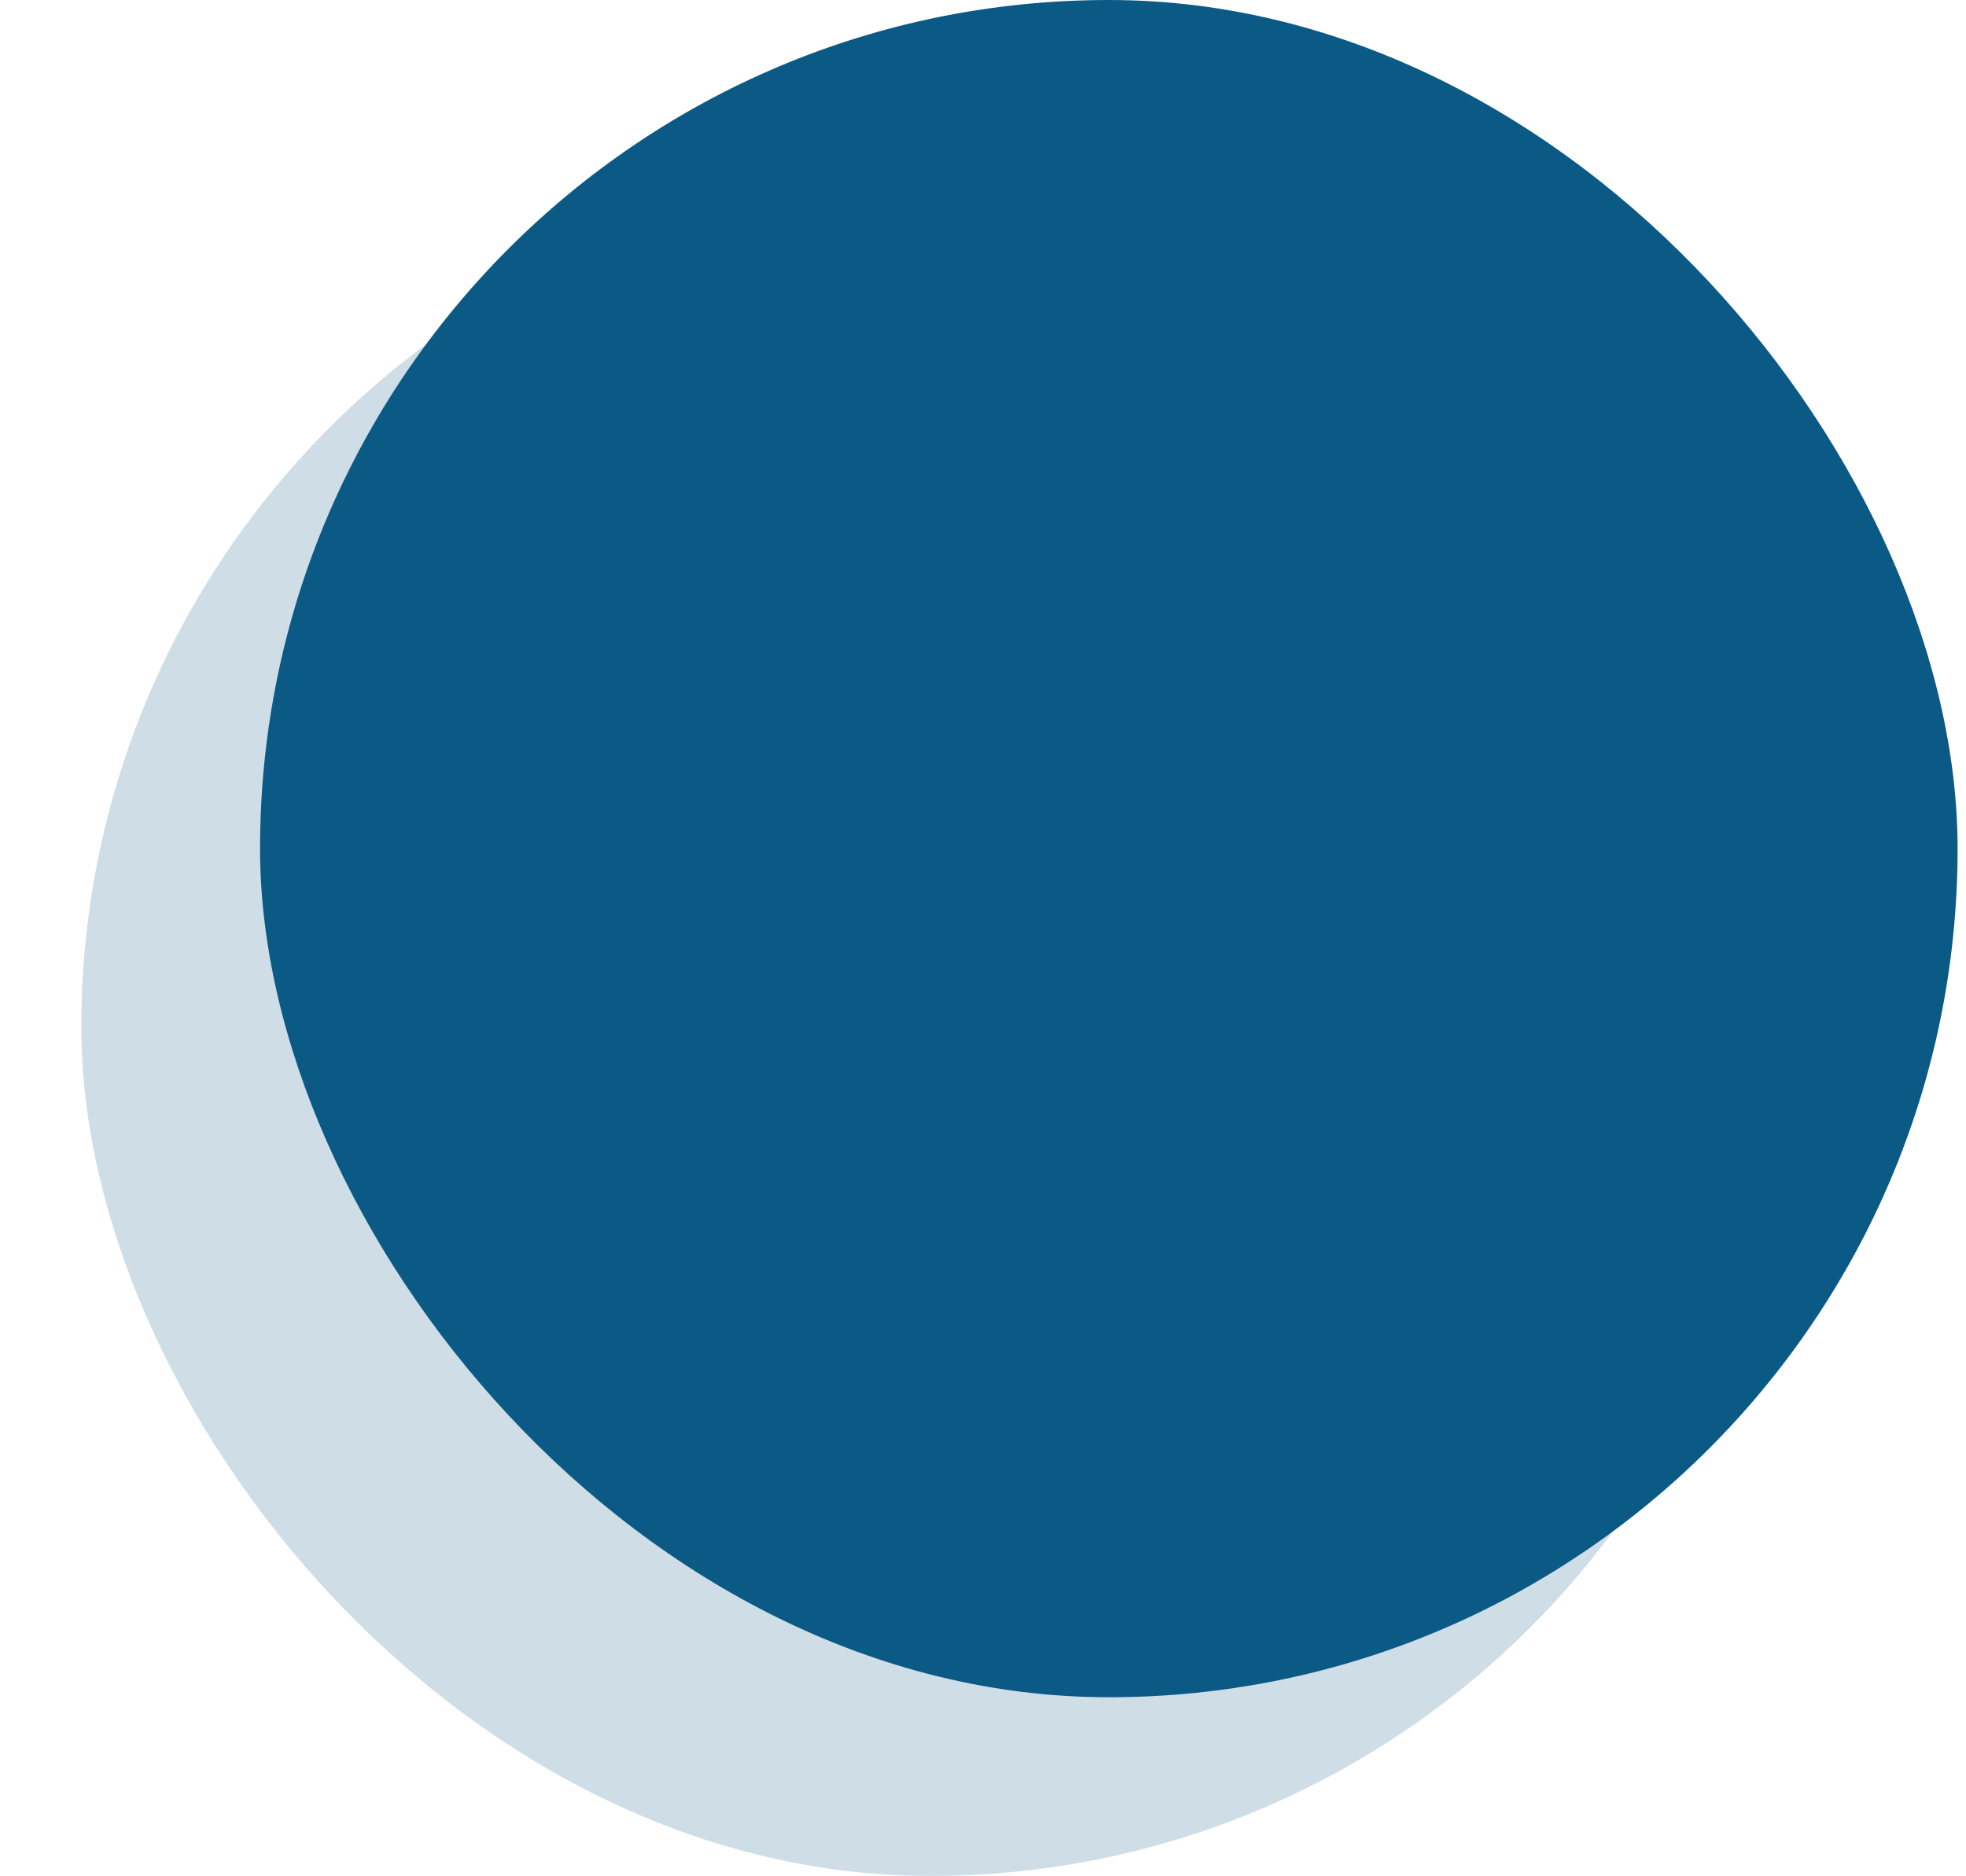 <svg width="22" height="21" viewBox="0 0 22 21" fill="none" xmlns="http://www.w3.org/2000/svg">
<rect opacity="0.2" x="0.91" y="2" width="18.996" height="18.996" rx="9.498" fill="#0B5985"/>
<rect x="2.91" width="18.996" height="18.996" rx="9.498" fill="#0B5985"/>
</svg>
